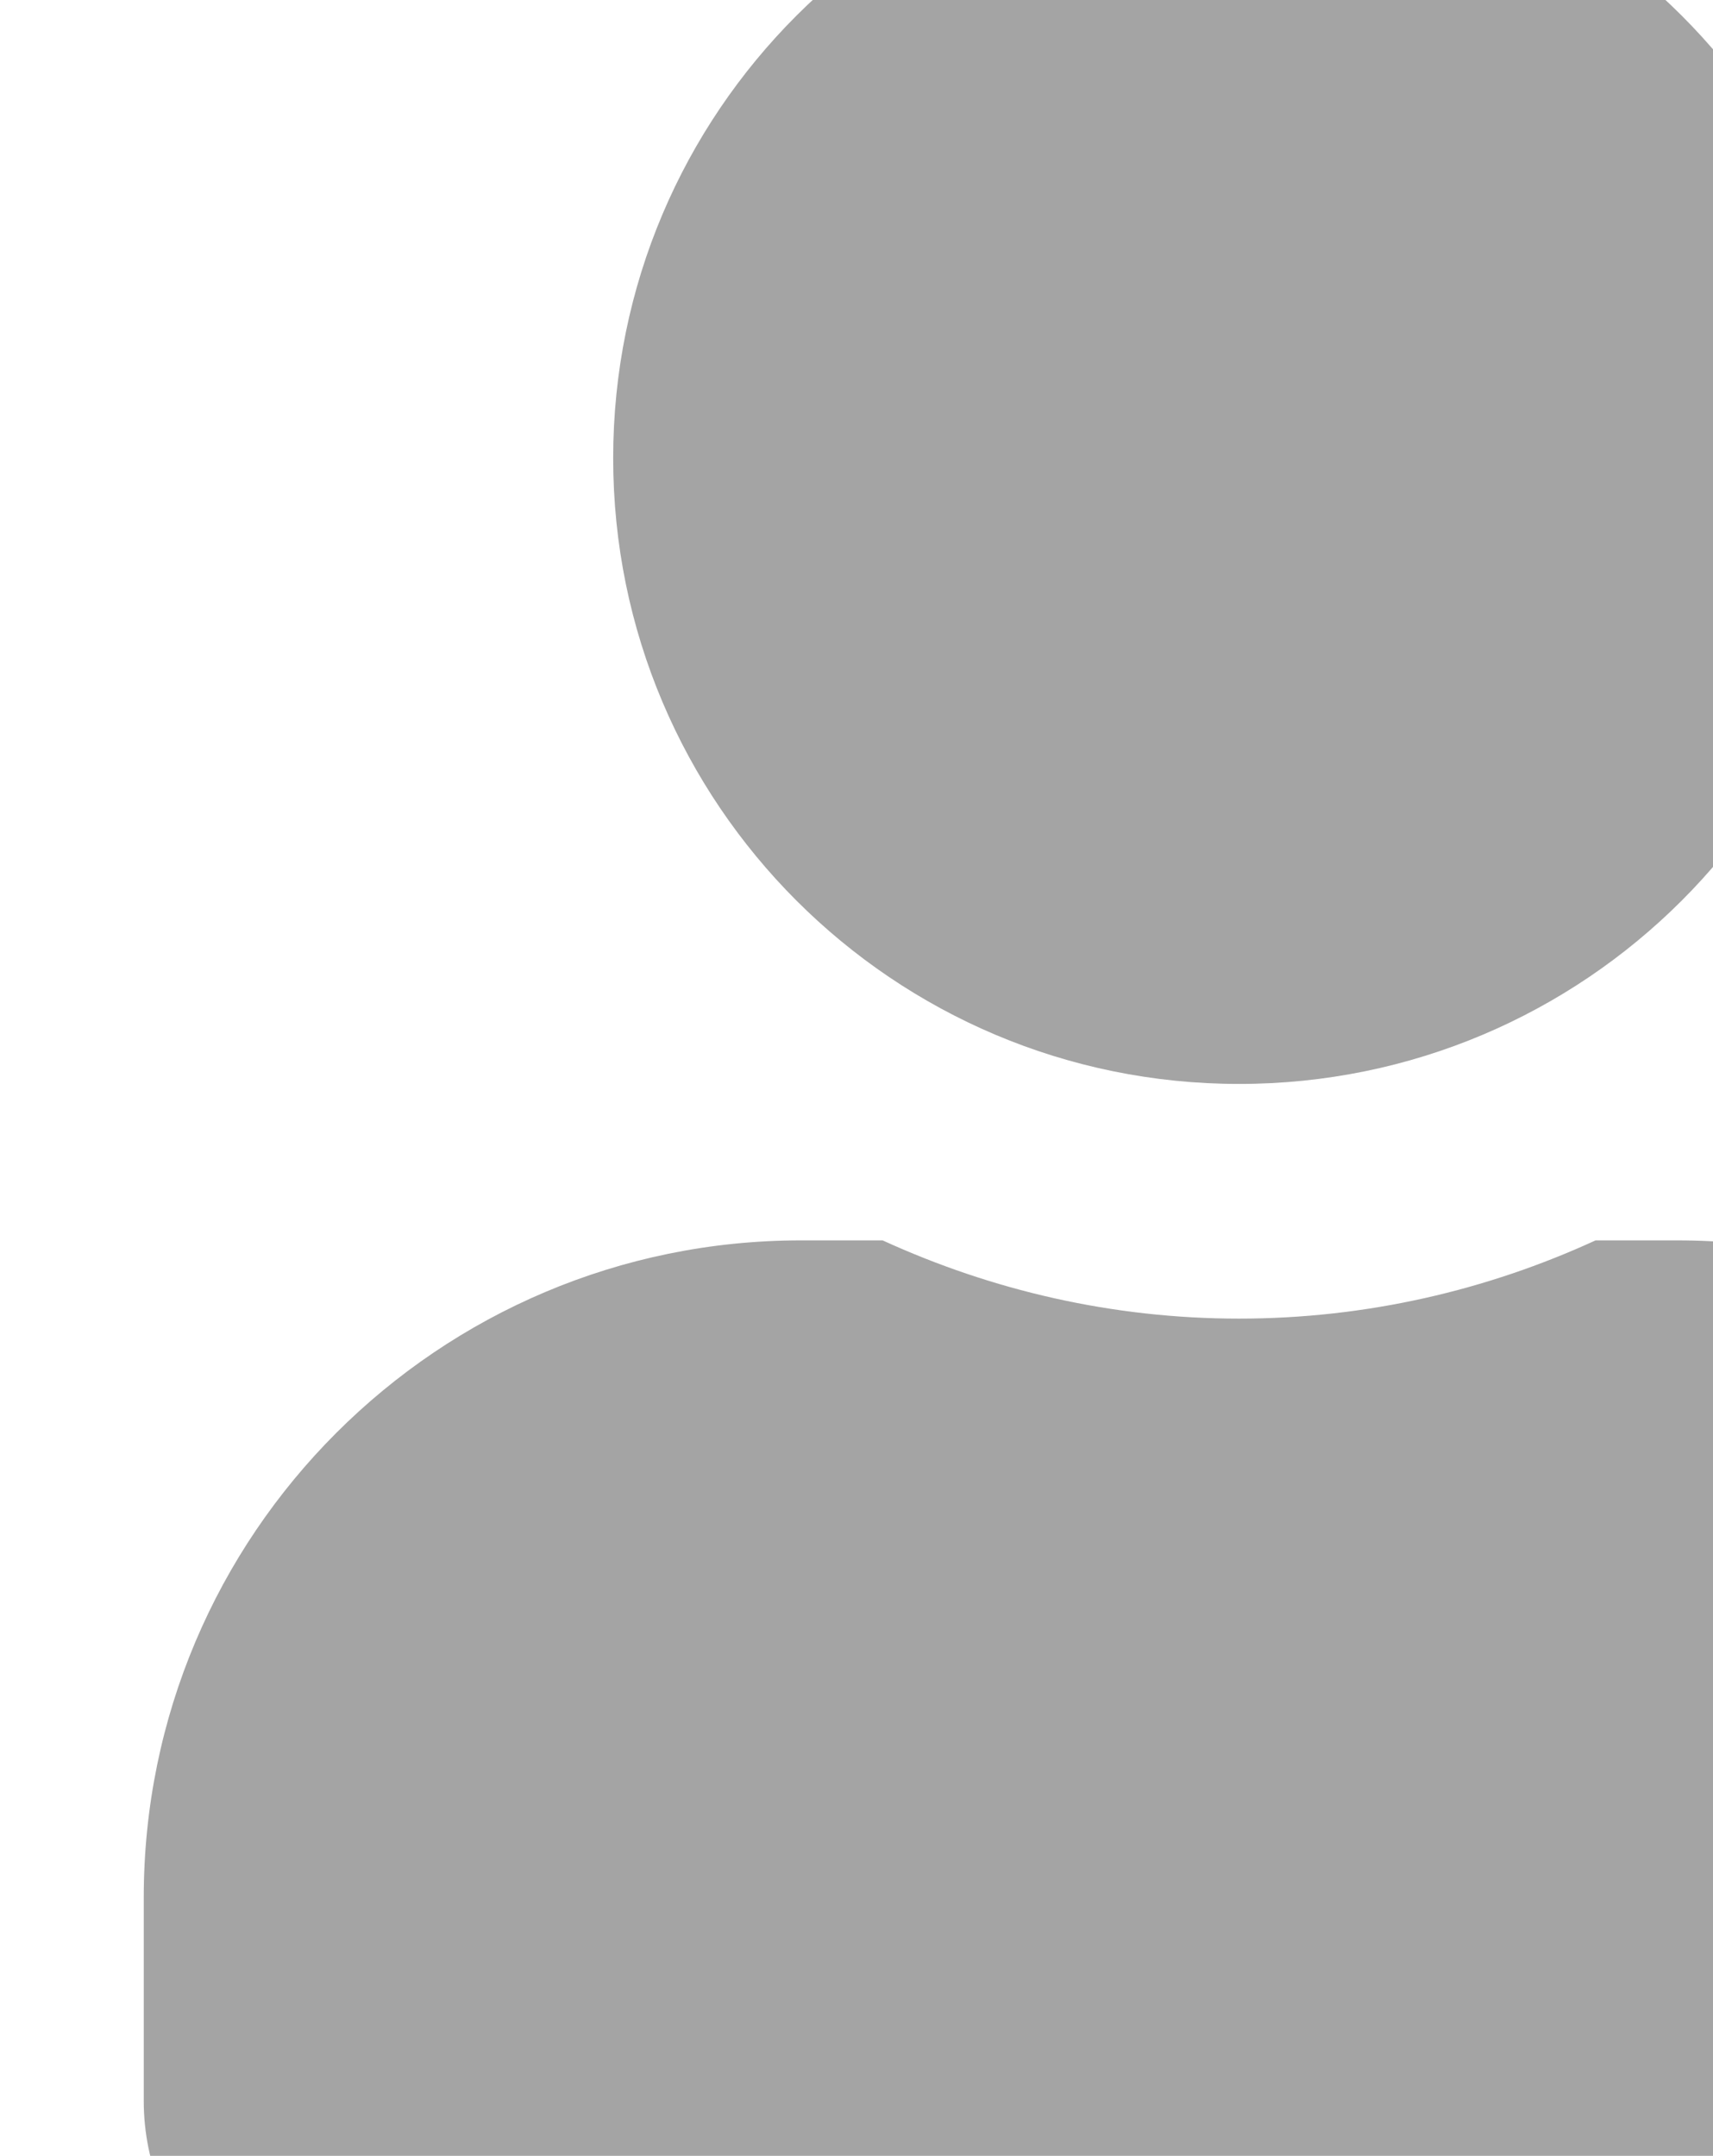 <svg width="143" height="180" viewBox="0 0 143 180" fill="none" xmlns="http://www.w3.org/2000/svg">
<g filter="url(#filter0_d)">
<path d="M103.438 90.5C132.297 90.5 155.688 67.11 155.688 38.25C155.688 9.39 132.297 -14 103.438 -14C74.578 -14 51.188 9.39 51.188 38.25C51.188 67.11 74.578 90.5 103.438 90.5ZM140.012 103.562H133.196C124.133 107.726 114.051 110.094 103.438 110.094C92.824 110.094 82.782 107.726 73.68 103.562H66.862C36.574 103.562 12 128.136 12 158.425V175.406C12 186.224 20.776 195 31.594 195H175.281C186.099 195 194.875 186.224 194.875 175.406V158.425C194.875 128.136 170.301 103.562 140.012 103.562Z" fill="#A4A4A4"/>
</g>
<defs>
<filter id="filter0_d" x="0" y="-26" width="206.875" height="233" filterUnits="userSpaceOnUse" color-interpolation-filters="sRGB">
<feFlood flood-opacity="0" result="BackgroundImageFix"/>
<feColorMatrix in="SourceAlpha" type="matrix" values="0 0 0 0 0 0 0 0 0 0 0 0 0 0 0 0 0 0 127 0" result="hardAlpha"/>
<feOffset/>
<feGaussianBlur stdDeviation="6"/>
<feComposite in2="hardAlpha" operator="out"/>
<feColorMatrix type="matrix" values="0 0 0 0 0 0 0 0 0 0 0 0 0 0 0 0 0 0 0.25 0"/>
<feBlend mode="normal" in2="BackgroundImageFix" result="effect1_dropShadow"/>
<feBlend mode="normal" in="SourceGraphic" in2="effect1_dropShadow" result="shape"/>
</filter>
</defs>
</svg>
